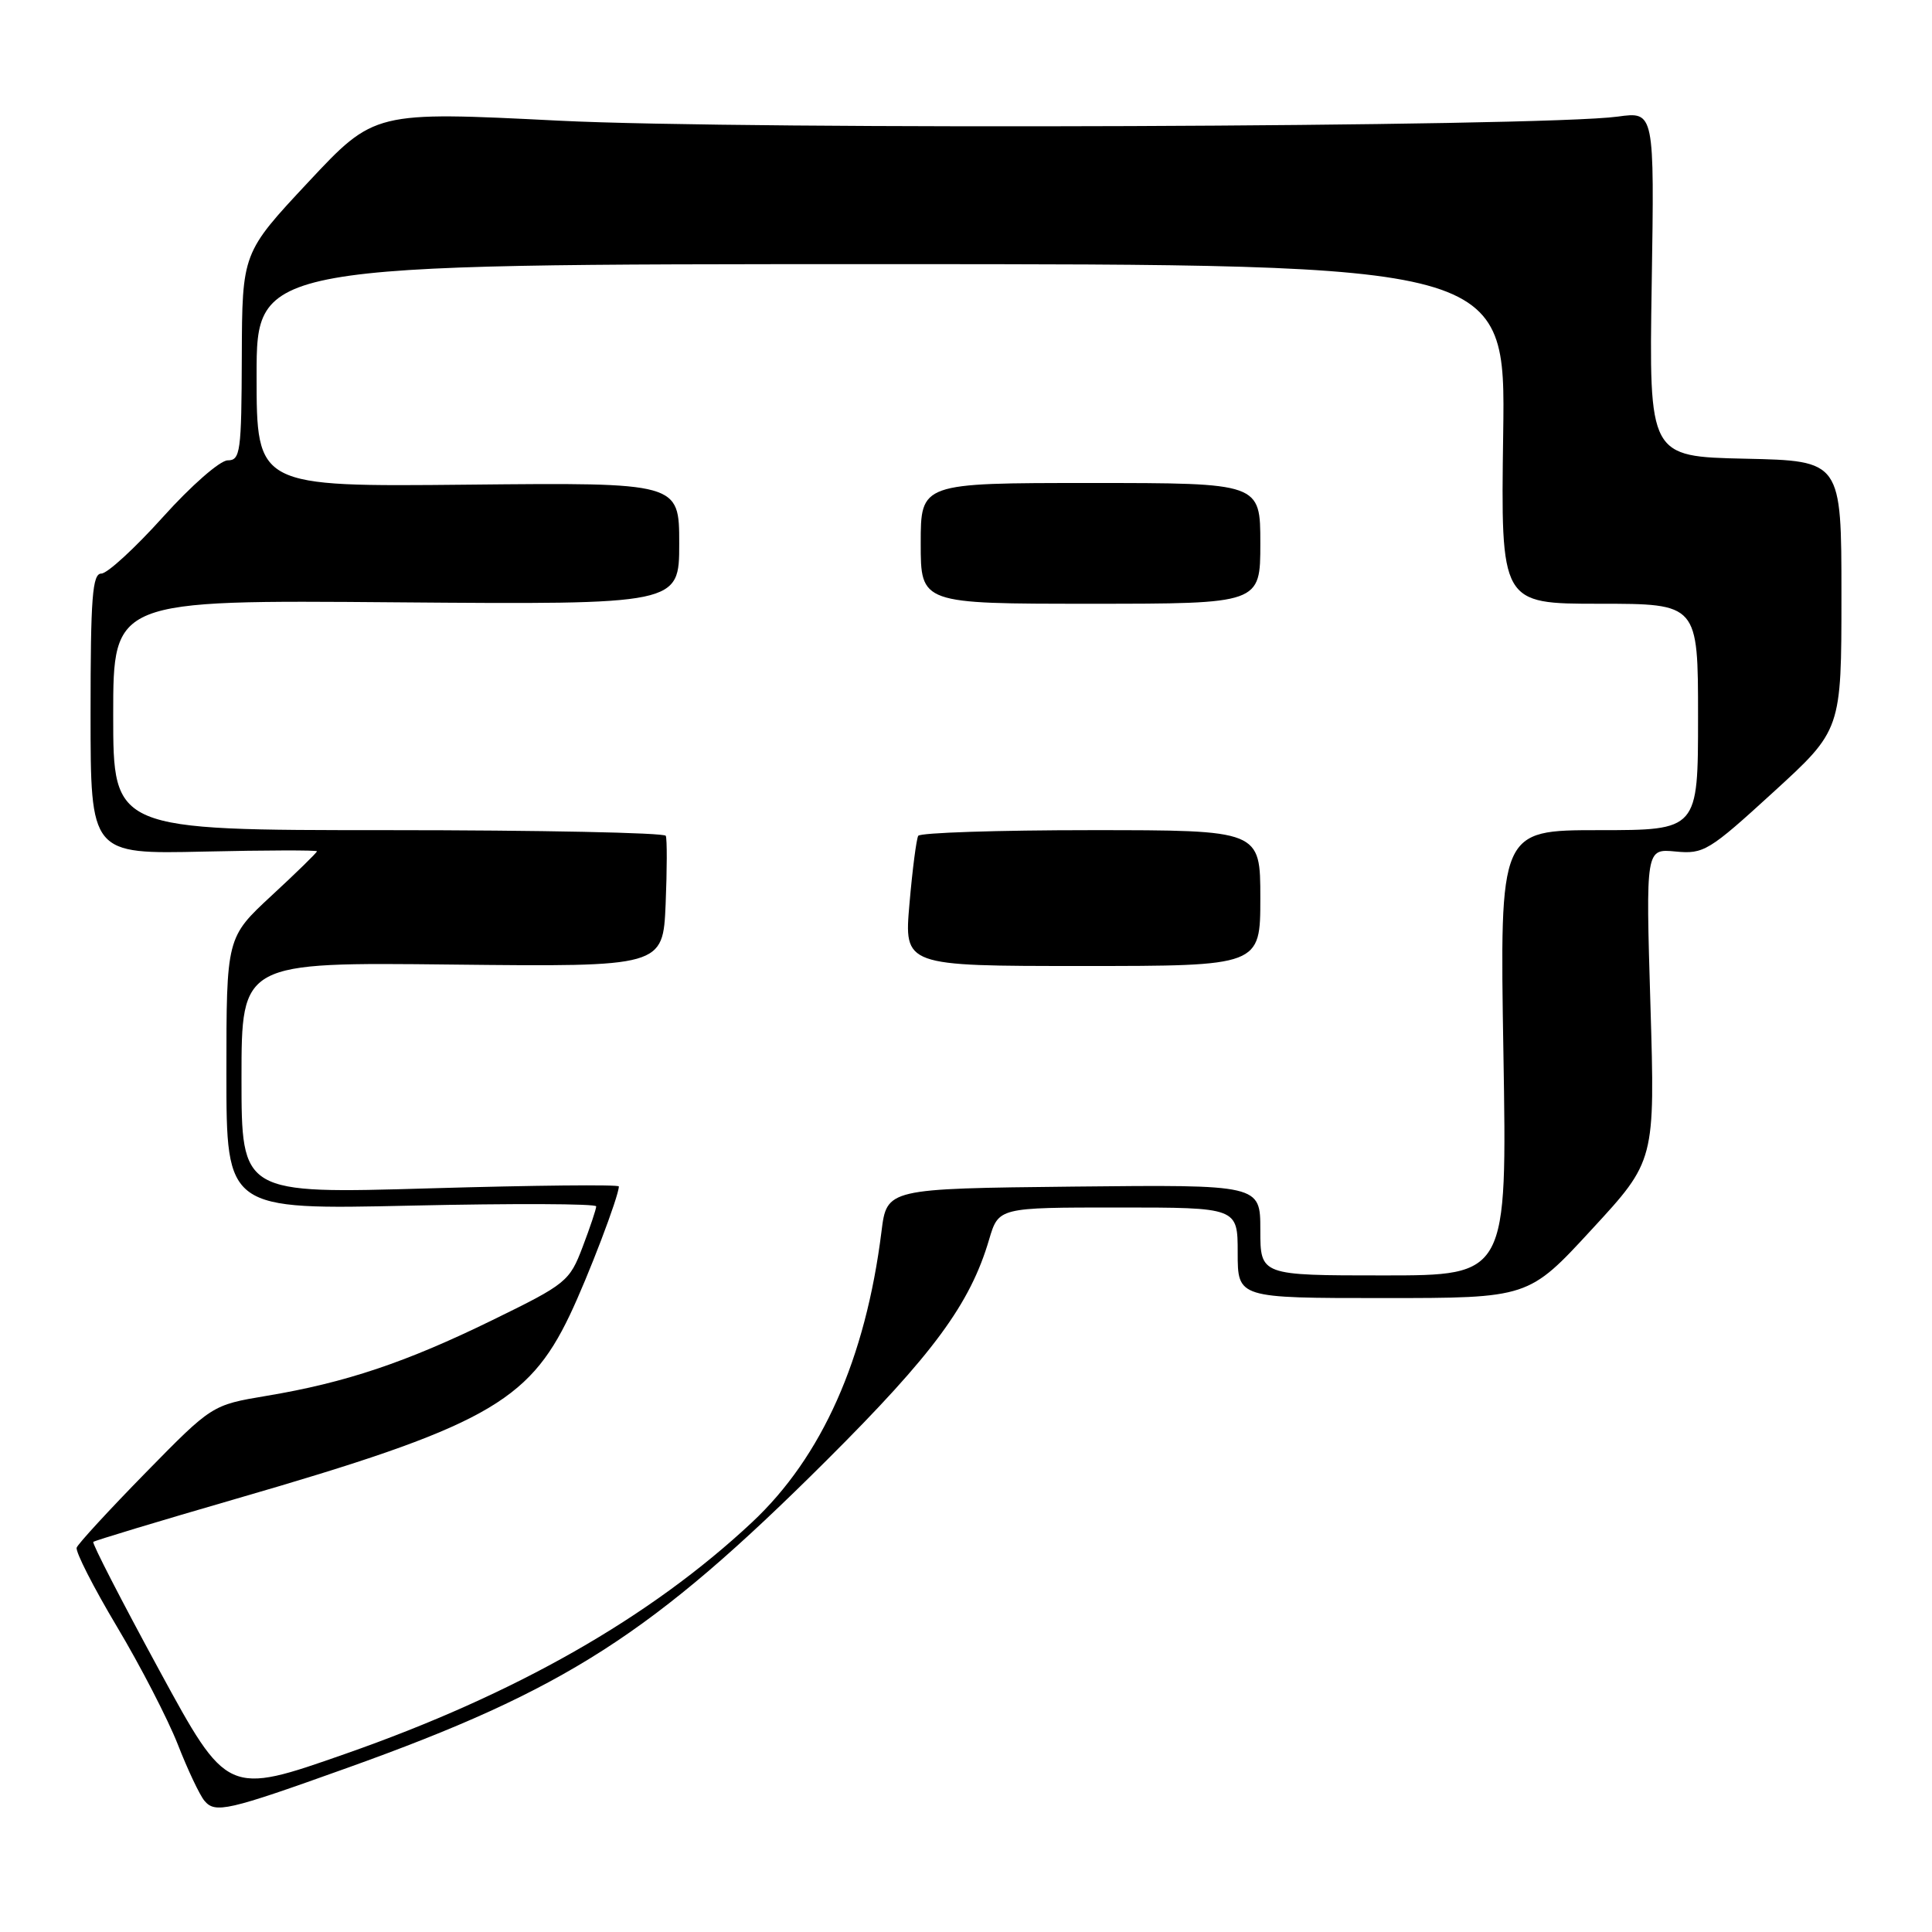 <?xml version="1.0" encoding="UTF-8" standalone="no"?>
<!DOCTYPE svg PUBLIC "-//W3C//DTD SVG 1.1//EN" "http://www.w3.org/Graphics/SVG/1.1/DTD/svg11.dtd" >
<svg xmlns="http://www.w3.org/2000/svg" xmlns:xlink="http://www.w3.org/1999/xlink" version="1.1" viewBox="0 0 256 256">
 <g >
 <path fill="currentColor"
d=" M 46.00 234.26 C 74.92 223.91 86.44 216.52 109.53 193.50 C 123.66 179.42 128.55 172.78 131.06 164.25 C 132.32 160.00 132.32 160.00 148.16 160.00 C 164.00 160.00 164.00 160.00 164.00 166.00 C 164.00 172.00 164.00 172.00 183.27 172.00 C 202.54 172.00 202.54 172.00 210.92 162.90 C 219.31 153.81 219.31 153.81 218.69 133.13 C 218.07 112.45 218.07 112.45 222.02 112.83 C 225.75 113.19 226.44 112.77 234.98 104.96 C 244.00 96.72 244.00 96.72 244.00 78.89 C 244.00 61.06 244.00 61.06 231.25 60.78 C 218.50 60.50 218.50 60.50 218.86 37.64 C 219.22 14.78 219.22 14.78 214.36 15.45 C 204.32 16.83 99.00 17.24 74.06 15.99 C 49.61 14.76 49.61 14.76 40.85 24.13 C 32.09 33.50 32.09 33.50 32.04 47.25 C 32.00 59.90 31.85 61.00 30.17 61.00 C 29.16 61.00 25.33 64.35 21.60 68.50 C 17.89 72.62 14.22 76.00 13.43 76.00 C 12.24 76.00 12.00 79.14 12.00 94.59 C 12.00 113.18 12.00 113.18 27.00 112.84 C 35.25 112.65 42.00 112.64 42.00 112.80 C 42.00 112.97 39.30 115.61 36.00 118.66 C 30.00 124.22 30.00 124.22 30.00 142.26 C 30.00 160.30 30.00 160.30 54.50 159.75 C 67.97 159.45 79.00 159.49 79.00 159.85 C 79.00 160.21 78.19 162.63 77.20 165.23 C 75.47 169.79 75.04 170.14 65.25 174.92 C 53.80 180.52 45.80 183.21 35.30 184.96 C 28.09 186.17 28.09 186.17 19.30 195.14 C 14.46 200.08 10.35 204.55 10.16 205.07 C 9.98 205.60 12.37 210.30 15.49 215.53 C 18.61 220.75 22.23 227.77 23.55 231.12 C 24.86 234.48 26.45 237.84 27.08 238.60 C 28.51 240.32 30.10 239.96 46.00 234.26 Z  M 21.07 221.25 C 16.10 212.11 12.18 204.49 12.36 204.31 C 12.53 204.14 21.06 201.56 31.31 198.59 C 63.98 189.13 69.99 185.82 75.49 174.28 C 77.94 169.15 82.00 158.49 82.00 157.21 C 82.00 156.94 70.75 157.06 57.00 157.46 C 32.00 158.19 32.00 158.19 32.00 142.85 C 32.00 127.50 32.00 127.50 59.92 127.81 C 87.84 128.11 87.84 128.11 88.20 119.81 C 88.39 115.24 88.40 111.16 88.22 110.75 C 88.03 110.34 71.48 110.00 51.44 110.00 C 15.00 110.00 15.00 110.00 15.00 94.75 C 15.00 79.50 15.00 79.50 52.50 79.81 C 90.00 80.11 90.00 80.11 90.00 72.03 C 90.00 63.94 90.00 63.94 62.00 64.22 C 34.00 64.50 34.00 64.50 34.00 49.75 C 34.00 35.00 34.00 35.00 116.75 35.00 C 199.50 35.00 199.50 35.00 199.18 57.50 C 198.86 80.00 198.86 80.00 211.93 80.00 C 225.00 80.00 225.00 80.00 225.00 95.00 C 225.00 110.00 225.00 110.00 211.86 110.00 C 198.72 110.00 198.72 110.00 199.21 139.50 C 199.70 169.00 199.70 169.00 183.35 169.00 C 167.00 169.00 167.00 169.00 167.00 162.98 C 167.00 156.97 167.00 156.97 142.25 157.23 C 117.51 157.50 117.51 157.50 116.80 163.19 C 114.69 180.07 108.91 193.05 99.64 201.72 C 86.15 214.34 68.29 224.51 45.80 232.38 C 30.11 237.88 30.11 237.88 21.07 221.25 Z  M 167.00 119.00 C 167.00 110.00 167.00 110.00 144.56 110.00 C 132.22 110.00 121.92 110.34 121.67 110.75 C 121.43 111.16 120.90 115.21 120.51 119.75 C 119.79 128.00 119.79 128.00 143.40 128.00 C 167.00 128.00 167.00 128.00 167.00 119.00 Z  M 167.00 72.00 C 167.00 64.00 167.00 64.00 144.50 64.00 C 122.00 64.00 122.00 64.00 122.00 72.00 C 122.00 80.00 122.00 80.00 144.50 80.00 C 167.00 80.00 167.00 80.00 167.00 72.00 Z "/>
</g>
</svg>